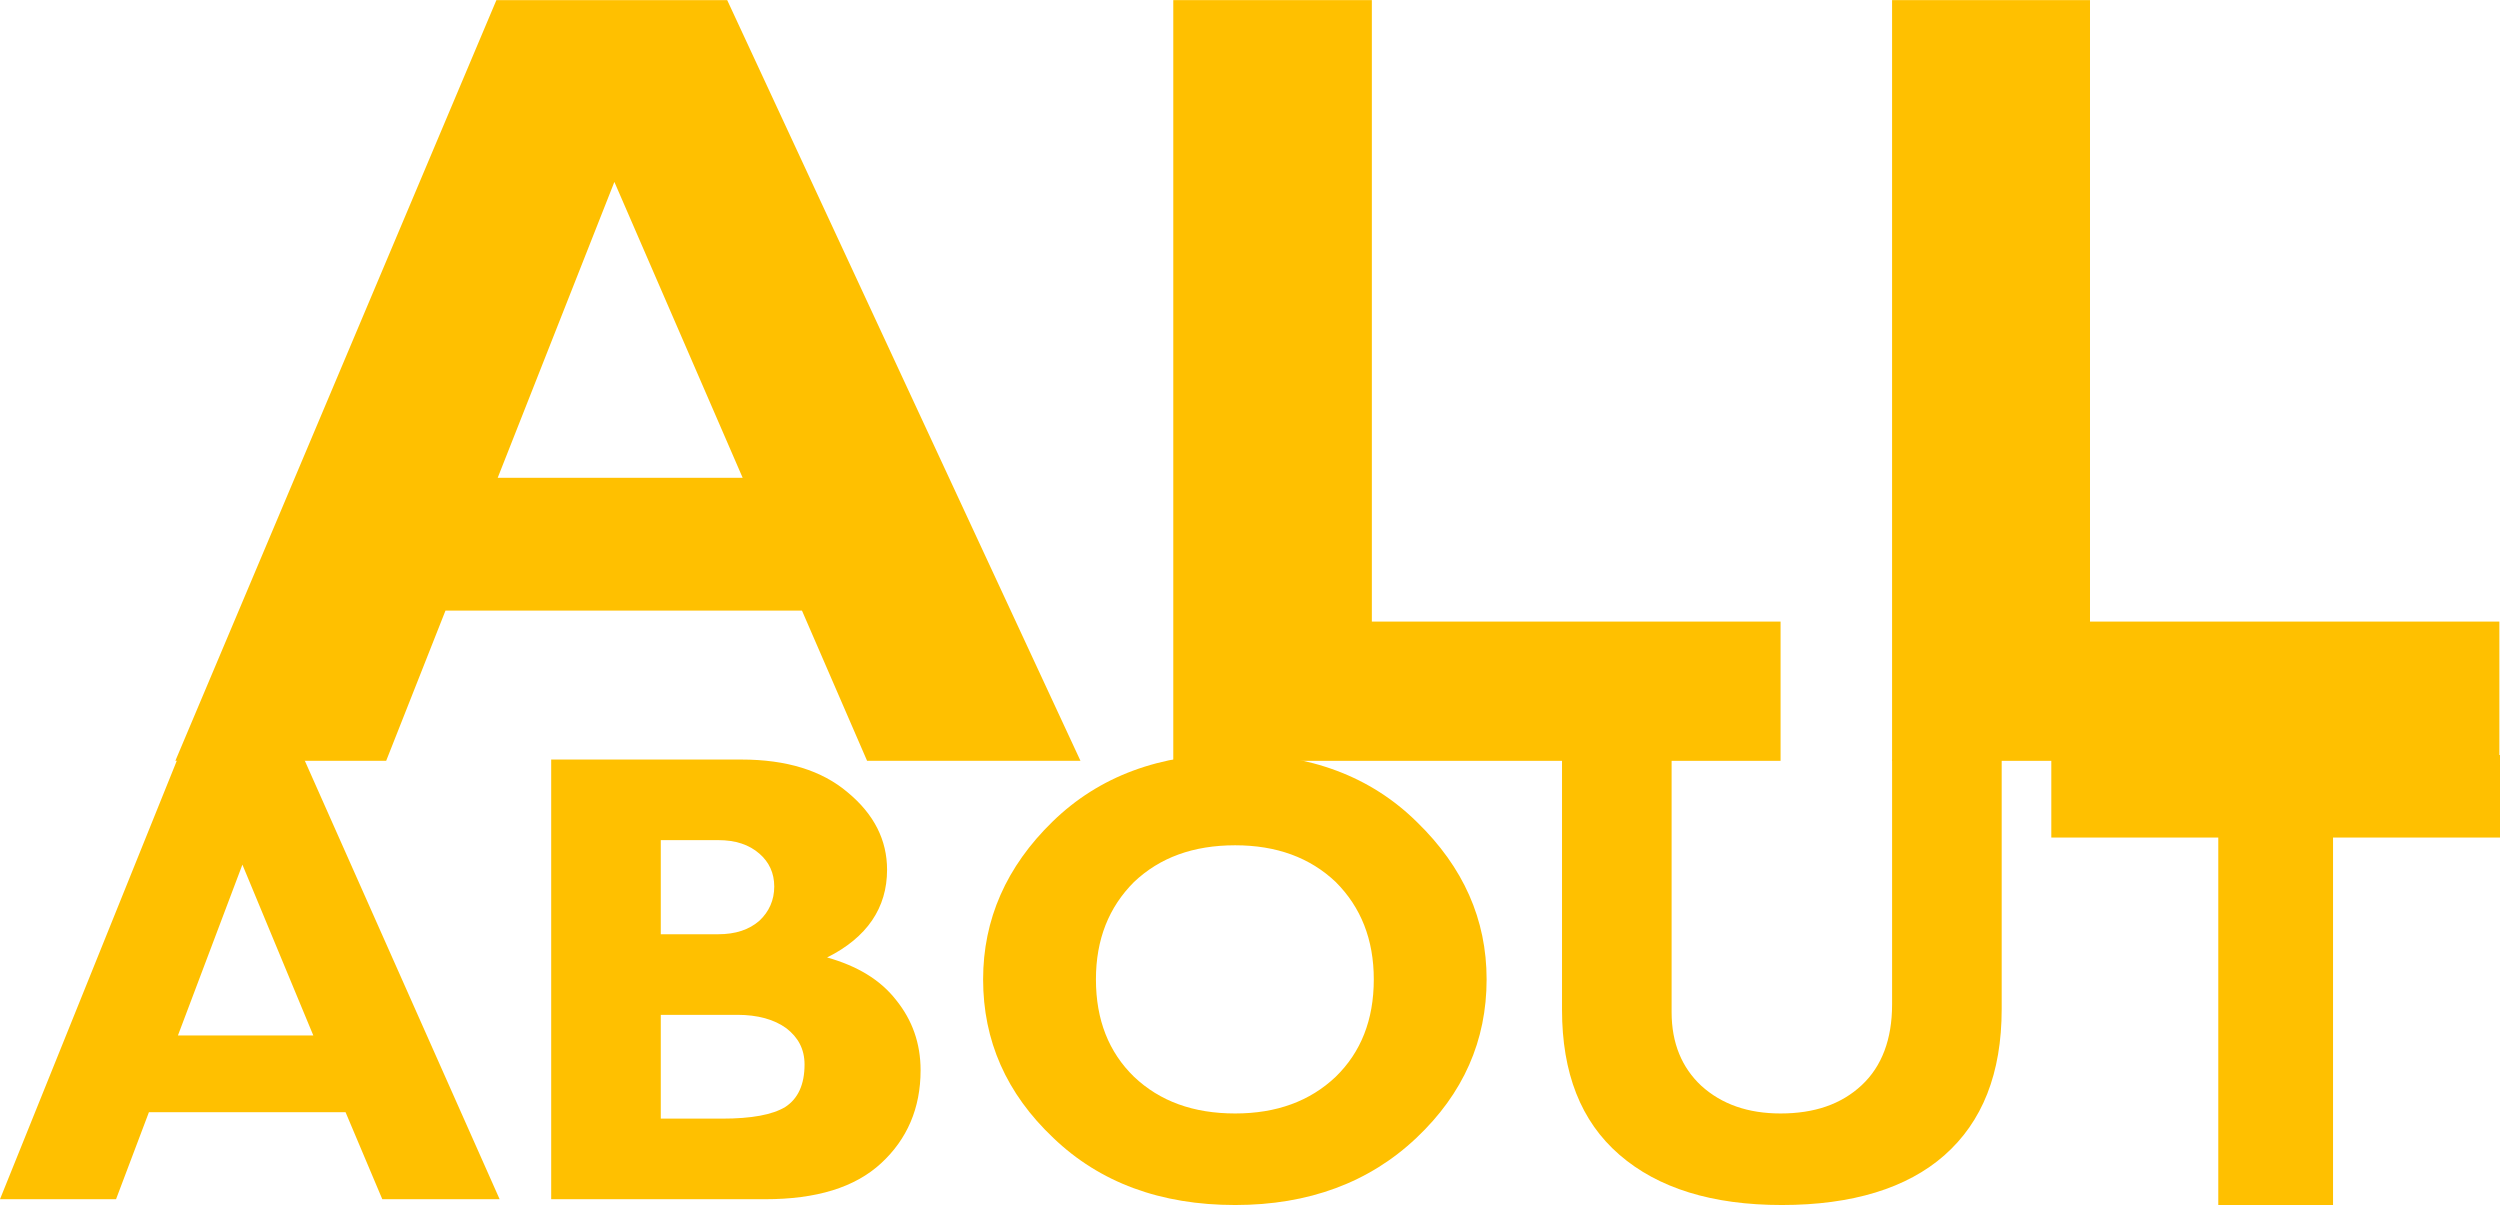 <?xml version="1.0" encoding="UTF-8" standalone="no"?>
<!DOCTYPE svg PUBLIC "-//W3C//DTD SVG 1.1//EN" "http://www.w3.org/Graphics/SVG/1.1/DTD/svg11.dtd">
<!-- Generated by Microsoft Visio, SVG Export AllAbout.svg Page-1 -->
<svg xmlns="http://www.w3.org/2000/svg" xmlns:xlink="http://www.w3.org/1999/xlink" xmlns:ev="http://www.w3.org/2001/xml-events"
		xmlns:v="http://schemas.microsoft.com/visio/2003/SVGExtensions/" width="3.232in" height="1.558in"
		viewBox="0 0 232.674 112.141" xml:space="preserve" color-interpolation-filters="sRGB" class="st2">
	<v:documentProperties v:langID="1033" v:viewMarkup="false"/>

	<style type="text/css">
	<![CDATA[
		.st1 {fill:#ffc000;stroke:none;stroke-linecap:round;stroke-linejoin:round;stroke-width:0.75}
		.st2 {fill:none;fill-rule:evenodd;font-size:12px;overflow:visible;stroke-linecap:square;stroke-miterlimit:3}
	]]>
	</style>

	<g v:mID="0" v:index="1" v:groupContext="foregroundPage">
		<title>Page-1</title>
		<v:pageProperties v:drawingScale="1" v:pageScale="1" v:drawingUnits="19" v:shadowOffsetX="9" v:shadowOffsetY="-9"/>
		<g id="group30-1" v:mID="30" v:groupContext="group">
			<title>Sheet.30</title>
			<g id="shape22-2" v:mID="22" v:groupContext="shape" transform="translate(16.32,-41.34)">
				<title>Sheet.22</title>
				<path d="M51.36 41.34 L84.24 112.14 L64.38 112.14 L58.32 98.16 L25.14 98.16 L19.62 112.14 L0 112.14 L29.88 41.34
							 L51.36 41.34 ZM52.8 85.8 L40.86 58.26 L30 85.8 L52.8 85.8 Z" class="st1"/>
			</g>
			<g id="shape23-4" v:mID="23" v:groupContext="shape" transform="translate(109.197,-41.34)">
				<title>Sheet.23</title>
				<path d="M56.52 99.18 L56.52 112.14 L0 112.14 L0 41.34 L18.48 41.34 L18.48 99.18 L56.52 99.18 Z" class="st1"/>
			</g>
			<g id="shape24-6" v:mID="24" v:groupContext="shape" transform="translate(176.095,-41.34)">
				<title>Sheet.24</title>
				<path d="M56.52 99.18 L56.52 112.14 L0 112.14 L0 41.34 L18.42 41.34 L18.42 99.18 L56.52 99.18 Z" class="st1"/>
			</g>
			<g id="shape25-8" v:mID="25" v:groupContext="shape" transform="translate(190.915,-5.68434E-14)">
				<title>Sheet.25</title>
				<path d="M41.76 70.26 L41.76 77.94 L26.22 77.94 L26.22 112.14 L15.54 112.14 L15.54 77.94 L0 77.94 L0 70.26 L41.76
							 70.26 Z" class="st1"/>
			</g>
			<g id="shape26-10" v:mID="26" v:groupContext="shape" transform="translate(0,-0.54)">
				<title>Sheet.26</title>
				<path d="M28.32 71.22 L46.5 112.14 L35.58 112.14 L32.16 104.04 L13.86 104.04 L10.8 112.14 L0 112.14 L16.5 71.22 L28.32
							 71.22 ZM29.16 96.9 L22.56 81 L16.56 96.9 L29.16 96.9 Z" class="st1"/>
			</g>
			<g id="shape27-12" v:mID="27" v:groupContext="shape" transform="translate(51.299,-0.54)">
				<title>Sheet.27</title>
				<path d="M0 71.22 L17.7 71.22 C21.9 71.22 25.2 72.24 27.6 74.28 C30.06 76.32 31.26 78.72 31.26 81.48 C31.26 85.02
							 29.4 87.78 25.68 89.64 C28.44 90.42 30.6 91.68 32.1 93.6 C33.6 95.46 34.38 97.62 34.38 100.14 C34.38
							 103.68 33.12 106.56 30.72 108.78 C28.26 111.06 24.66 112.14 19.92 112.14 L0 112.14 L0 71.22 ZM10.2 78.72
							 L10.2 87.48 L15.54 87.48 L15.54 87.48 C17.16 87.48 18.42 87.06 19.38 86.22 C20.28 85.38 20.76 84.3 20.76
							 83.04 C20.76 81.78 20.28 80.76 19.38 79.98 C18.42 79.14 17.16 78.72 15.54 78.72 L10.2 78.72 ZM10.2 94.98
							 L10.2 104.64 L15.9 104.64 L15.9 104.64 C18.66 104.64 20.58 104.28 21.78 103.56 C22.98 102.78 23.58 101.46
							 23.58 99.6 C23.58 98.16 22.98 97.08 21.9 96.24 C20.76 95.4 19.2 94.98 17.34 94.98 L10.2 94.98 Z"
						class="st1"/>
			</g>
			<g id="shape28-14" v:mID="28" v:groupContext="shape" transform="translate(91.498,-2.84217E-14)">
				<title>Sheet.28</title>
				<path d="M23.46 70.14 C30.42 70.14 36.06 72.24 40.38 76.5 C44.7 80.7 46.86 85.56 46.86 91.14 C46.86 96.84 44.7 101.76
							 40.32 105.9 C35.94 110.04 30.3 112.14 23.46 112.14 C16.5 112.14 10.86 110.04 6.54 105.9 C2.16 101.76
							 0 96.84 0 91.14 C0 85.56 2.16 80.64 6.48 76.44 C10.8 72.24 16.44 70.14 23.46 70.14 ZM23.46 103.62 C27.3
							 103.62 30.42 102.48 32.82 100.2 C35.16 97.92 36.36 94.92 36.36 91.14 C36.36 87.42 35.16 84.42 32.82
							 82.08 C30.42 79.8 27.3 78.66 23.46 78.66 C19.56 78.66 16.44 79.8 14.04 82.08 C11.7 84.42 10.5 87.42
							 10.5 91.14 C10.5 94.92 11.7 97.92 14.04 100.2 C16.44 102.48 19.56 103.62 23.46 103.62 Z" class="st1"/>
			</g>
			<g id="shape29-16" v:mID="29" v:groupContext="shape" transform="translate(145.376,1.42109E-14)">
				<title>Sheet.29</title>
				<path d="M30.72 70.68 L40.92 70.68 L40.92 93.9 L40.92 93.9 C40.92 99.9 39.12 104.4 35.58 107.52 C32.1 110.58 27 112.14
							 20.46 112.14 C13.98 112.14 8.94 110.58 5.34 107.46 C1.74 104.34 0 99.84 0 93.96 L0 70.68 L10.2 70.68
							 L10.2 94.2 L10.2 94.2 C10.2 97.08 11.16 99.36 12.96 101.04 C14.88 102.78 17.34 103.62 20.34 103.62 C23.46
							 103.62 25.98 102.78 27.9 100.98 C29.76 99.24 30.72 96.72 30.72 93.48 L30.72 70.68 Z" class="st1"/>
			</g>
		</g>
	</g>
</svg>

